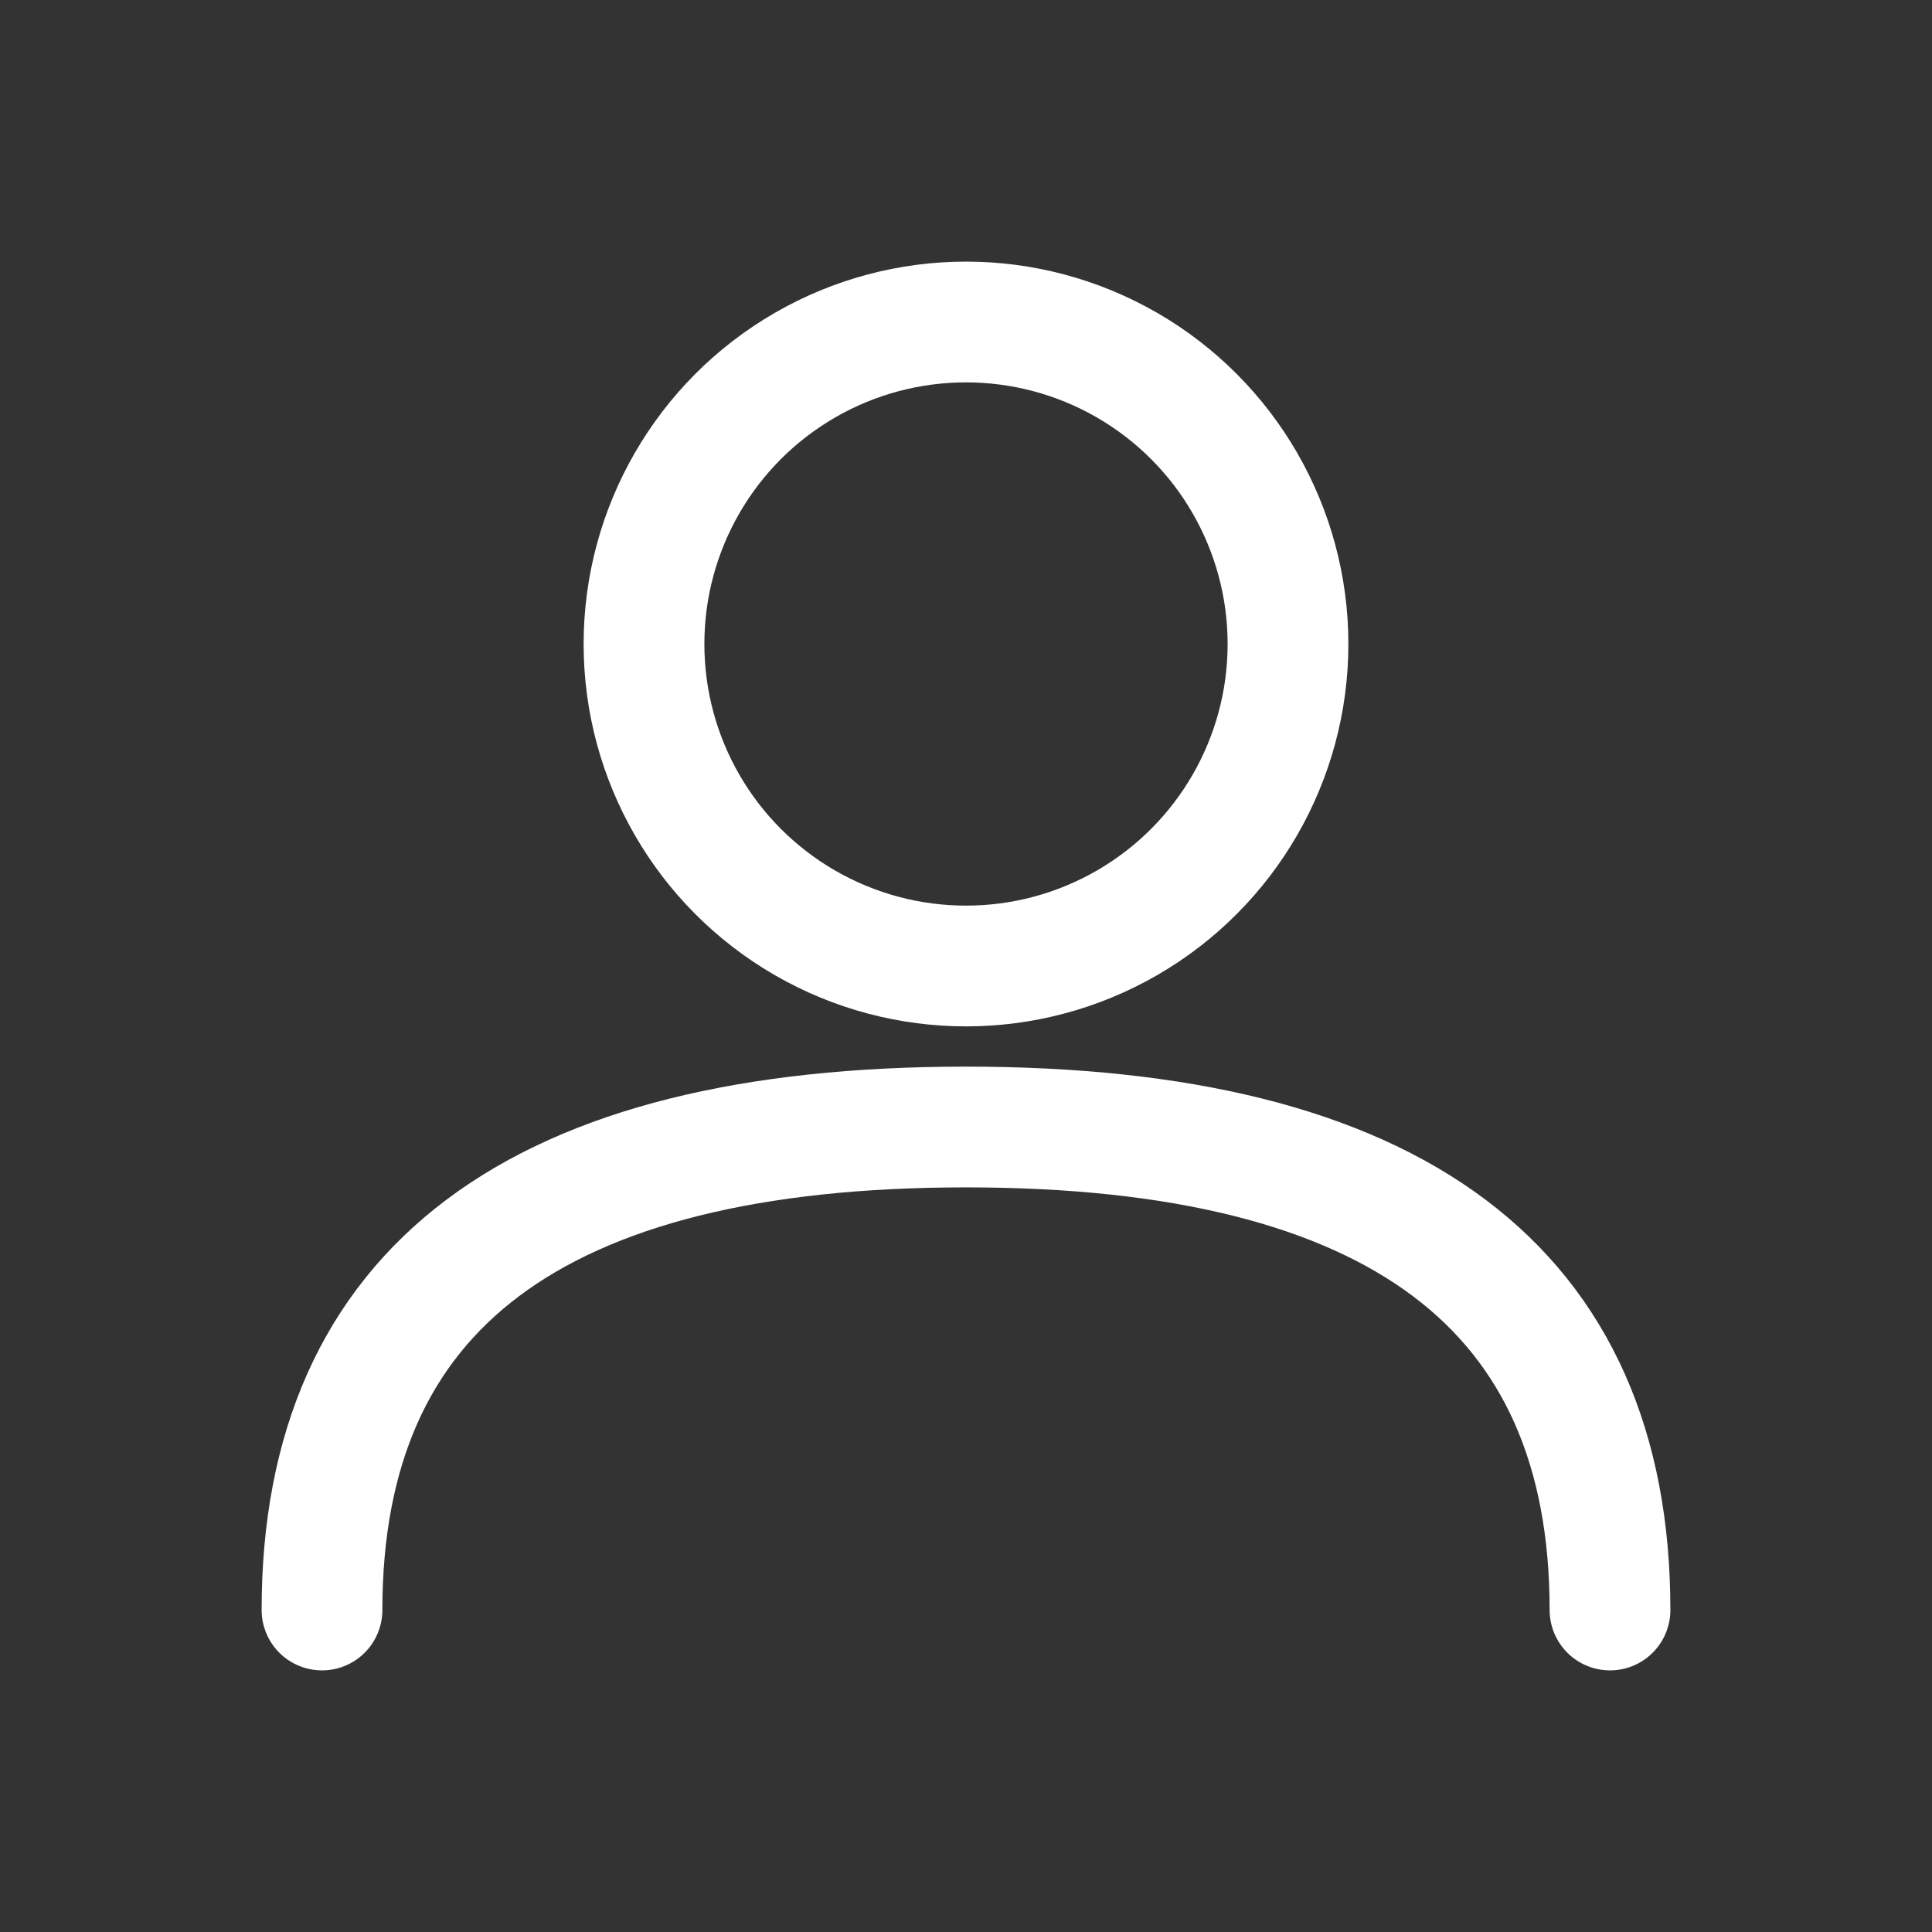 <svg viewBox="0 0 24 24" xmlns="http://www.w3.org/2000/svg" fill="none" stroke="white" stroke-width="1.5" stroke-linecap="round" stroke-linejoin="round">
  <rect x="0" y="0" width="24" height="24" fill="#333333" stroke="none"/>
  <!-- Head circle -->
  <circle cx="12" cy="8" r="4"/>
  <!-- Body/Shoulders -->
  <path d="M 4 20 Q 4 14 12 14 Q 20 14 20 20"/>
</svg>